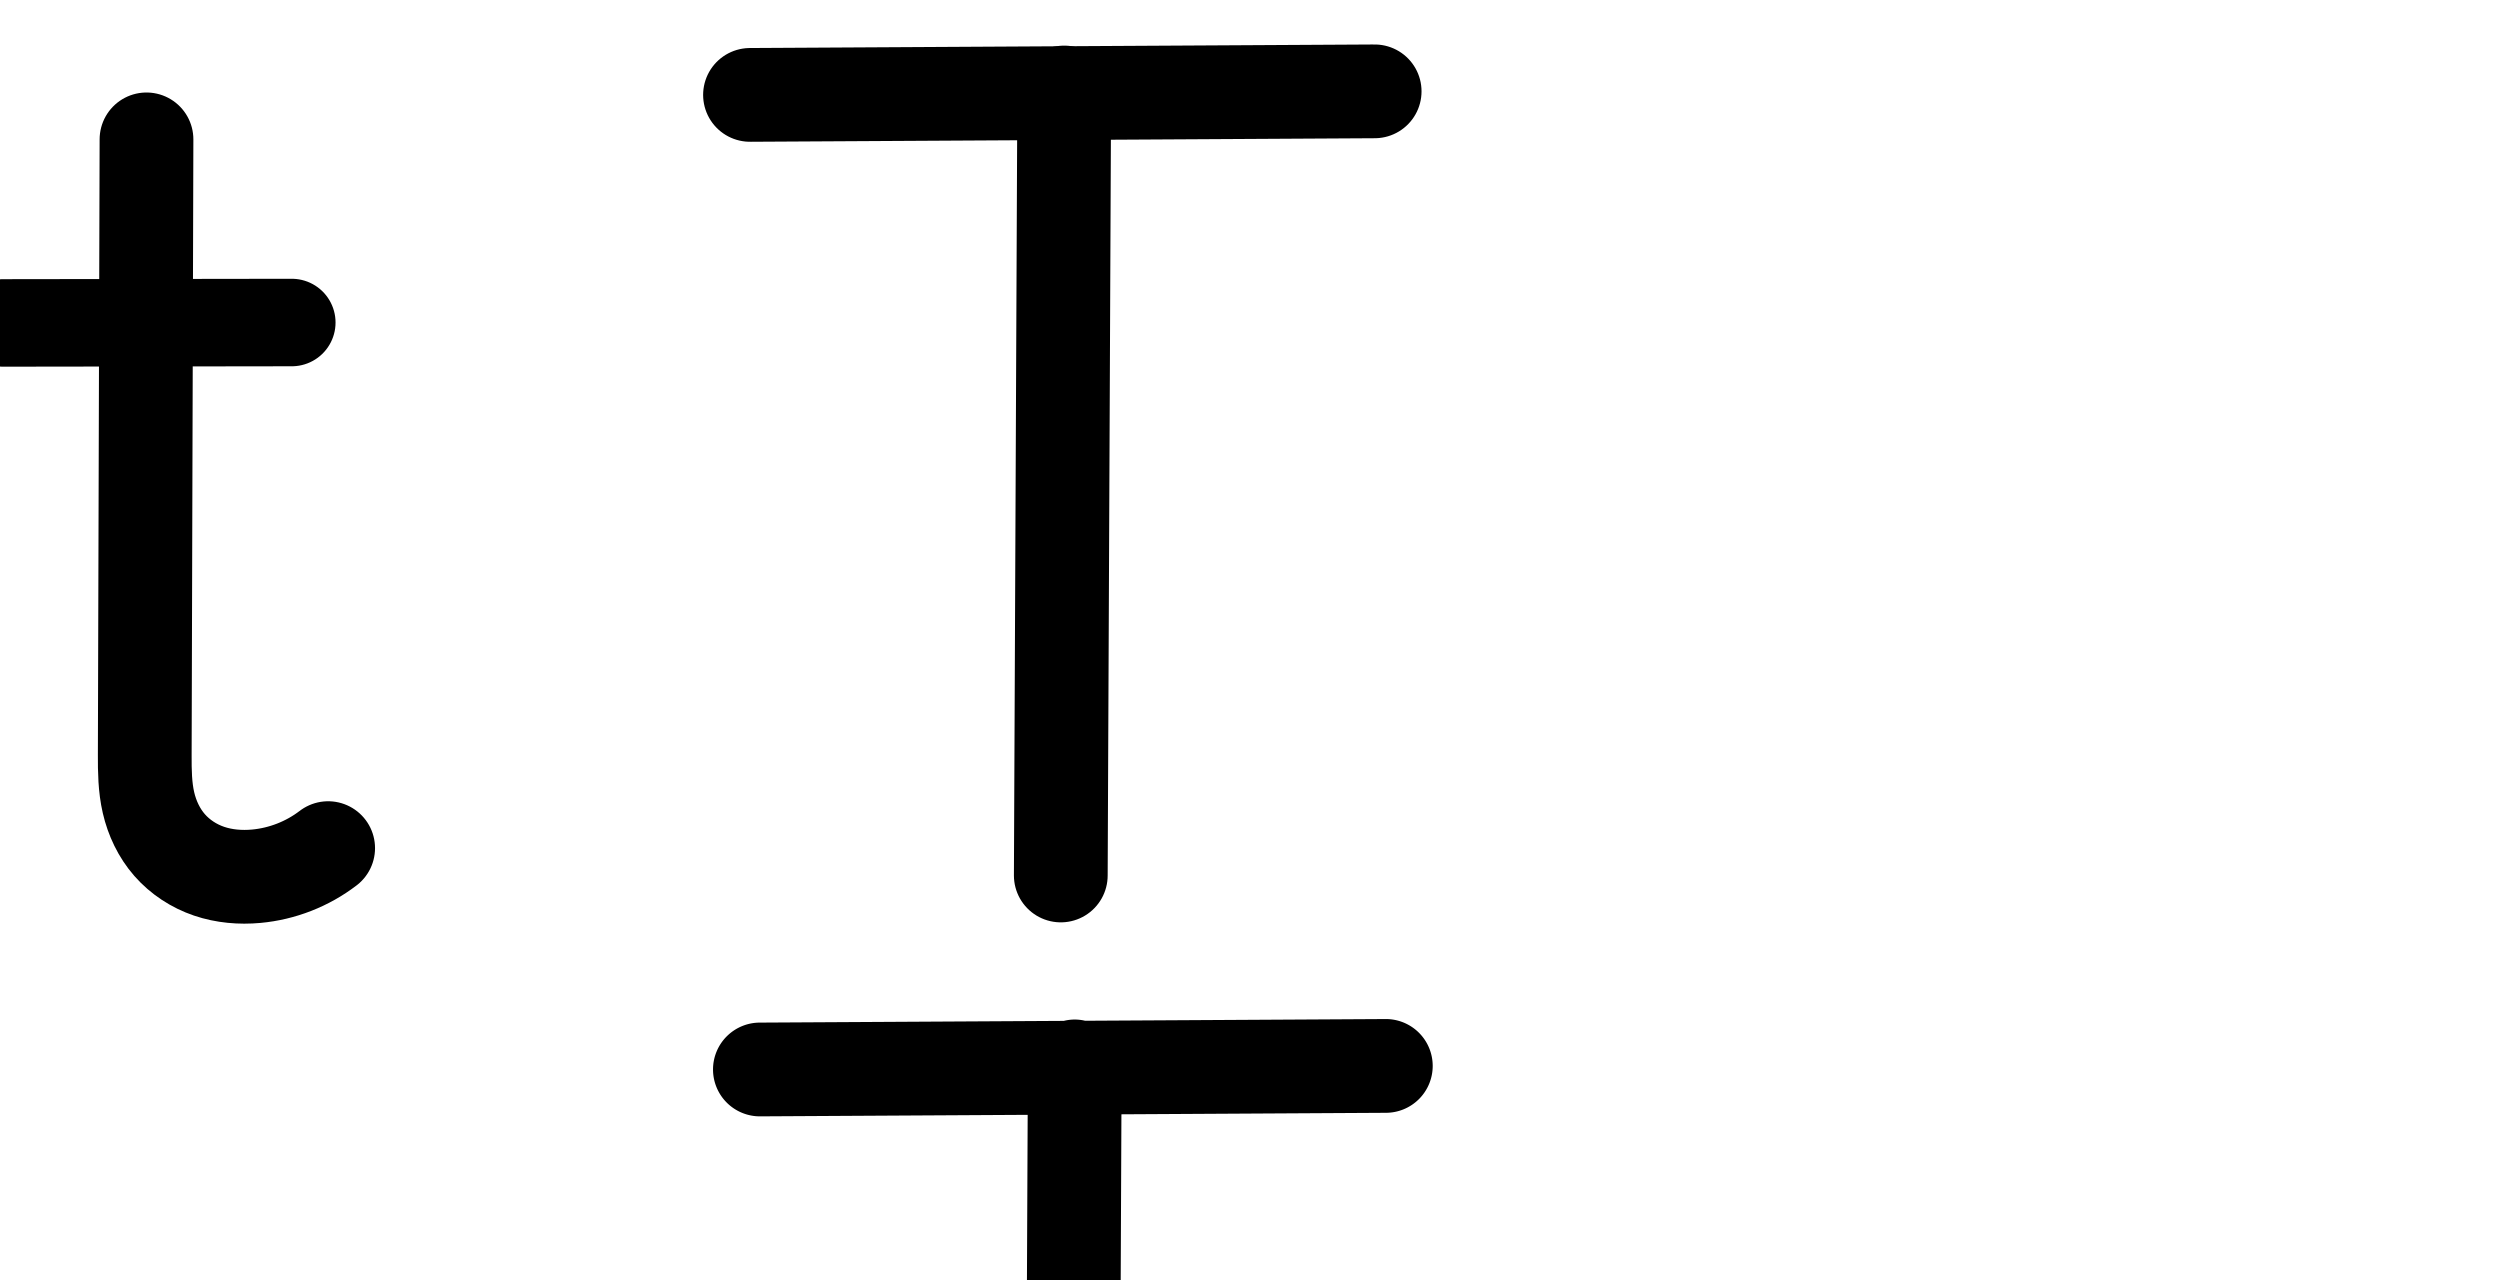 <?xml version="1.0" encoding="UTF-8" standalone="no"?>
<svg
   xmlns:dc="http://purl.org/dc/elements/1.1/"
   xmlns:cc="http://creativecommons.org/ns#"
   xmlns:rdf="http://www.w3.org/1999/02/22-rdf-syntax-ns#"
   xmlns:svg="http://www.w3.org/2000/svg"
   xmlns="http://www.w3.org/2000/svg"
   xmlns:sodipodi="http://sodipodi.sourceforge.net/DTD/sodipodi-0.dtd"
   xmlns:inkscape="http://www.inkscape.org/namespaces/inkscape"
   version="1.1"
   id="svg2992"
   height="2048"
   width="4000"
   inkscape:version="0.91 r13725"
   sodipodi:docname="t.svg">
  <sodipodi:namedview
     pagecolor="#ffffff"
     bordercolor="#666666"
     borderopacity="1"
     objecttolerance="10"
     gridtolerance="10"
     guidetolerance="10"
     inkscape:pageopacity="0"
     inkscape:pageshadow="2"
     inkscape:window-width="1600"
     inkscape:window-height="871"
     id="namedview33"
     showgrid="true"
     showguides="true"
     inkscape:guide-bbox="true"
     inkscape:snap-grids="true"
     inkscape:zoom="0.16"
     inkscape:cx="1467.8004"
     inkscape:cy="826.16211"
     inkscape:window-x="1600"
     inkscape:window-y="0"
     inkscape:window-maximized="1"
     inkscape:current-layer="layer1-6">
    <inkscape:grid
       type="xygrid"
       id="grid4162" />
    <sodipodi:guide
       orientation="0,1"
       position="400,600"
       id="guide4164"
       inkscape:label=""
       inkscape:color="rgb(0,0,255)" />
    <sodipodi:guide
       orientation="0,1"
       position="-880,1600"
       id="guide4166" />
  </sodipodi:namedview>
  <defs
     id="defs5498">
    <inkscape:path-effect
       effect="spiro"
       id="path-effect4277-7-8"
       is_visible="true" />
    <inkscape:path-effect
       effect="spiro"
       id="path-effect4277-7-8-6"
       is_visible="true" />
    <inkscape:path-effect
       effect="spiro"
       id="path-effect4277-7-8-7"
       is_visible="true" />
    <inkscape:path-effect
       effect="spiro"
       id="path-effect4277-7-8-4"
       is_visible="true" />
    <inkscape:path-effect
       effect="spiro"
       id="path-effect4473"
       is_visible="true" />
    <inkscape:path-effect
       effect="spiro"
       id="path-effect4473-9"
       is_visible="true" />
    <inkscape:path-effect
       effect="spiro"
       id="path-effect4277-7-8-79"
       is_visible="true" />
    <inkscape:path-effect
       effect="spiro"
       id="path-effect4473-3"
       is_visible="true" />
    <inkscape:path-effect
       effect="spiro"
       id="path-effect4277-7-8-8"
       is_visible="true" />
    <inkscape:path-effect
       effect="spiro"
       id="path-effect4473-92"
       is_visible="true" />
    <inkscape:path-effect
       effect="spiro"
       id="path-effect4277-7-8-0"
       is_visible="true" />
    <inkscape:path-effect
       effect="spiro"
       id="path-effect4473-6"
       is_visible="true" />
    <inkscape:path-effect
       effect="spiro"
       id="path-effect4277-7-8-1"
       is_visible="true" />
    <inkscape:path-effect
       effect="spiro"
       id="path-effect4473-35"
       is_visible="true" />
    <inkscape:path-effect
       effect="spiro"
       id="path-effect4277-7-8-5"
       is_visible="true" />
    <inkscape:path-effect
       effect="spiro"
       id="path-effect4473-0"
       is_visible="true" />
    <inkscape:path-effect
       effect="spiro"
       id="path-effect4277-7-8-70"
       is_visible="true" />
  </defs>
  <g
     transform="translate(5944.954,1347.694)"
     id="layer1">
    <g
       id="layer1-6"
       transform="translate(-14814.53,16.043)">
      <path
         style="fill:none;fill-rule:evenodd;stroke:#000000;stroke-width:150;stroke-linecap:round;stroke-linejoin:round;stroke-miterlimit:4;stroke-dasharray:none;stroke-opacity:1"
         d="m 10069.576,-1211.9 999.449,-5.675"
         id="path4140"
         inkscape:connector-curvature="0"
         sodipodi:nodetypes="cc" />
      <path
         style="fill:none;fill-rule:evenodd;stroke:#000000;stroke-width:150;stroke-linecap:round;stroke-linejoin:round;stroke-miterlimit:4;stroke-dasharray:none;stroke-opacity:1"
         d="m 10572.317,-1215.737 -5.483,1252.763"
         id="path4142"
         inkscape:connector-curvature="0"
         sodipodi:nodetypes="cc" />
      <path
         style="fill:none;fill-rule:evenodd;stroke:#000000;stroke-width:150;stroke-linecap:round;stroke-linejoin:round;stroke-miterlimit:4;stroke-dasharray:none;stroke-opacity:1"
         d="m 9394.623,-6.731 c -33.111,25.379 -73.489,41.166 -115.033,44.975 -25.416,2.331 -51.415,0.165 -75.578,-8.057 -24.163,-8.222 -46.272,-22.623 -63.076,-41.834 -16.804,-19.211 -28.035,-42.975 -33.782,-67.842 -5.748,-24.868 -6.053,-50.627 -5.981,-76.15 l 2.786,-985.099"
         id="path4275-3-1"
         inkscape:path-effect="#path-effect4277-7-8"
         inkscape:original-d="m 9394.6235,-6.7308386 c 0,0 -74.9196,54.2449096 -115.0333,44.9748866 C 9194.0178,18.46882 9100.718,5.1739253 9101.1728,-155.63853 l 2.7861,-985.09897"
         inkscape:connector-curvature="0"
         sodipodi:nodetypes="casc" />
      <path
         style="fill:none;fill-rule:evenodd;stroke:#000000;stroke-width:140;stroke-linecap:round;stroke-linejoin:round;stroke-miterlimit:4;stroke-dasharray:none;stroke-opacity:1"
         d="m 8874.563,-847.047 461.88,-0.65"
         id="path4471"
         inkscape:path-effect="#path-effect4473"
         inkscape:original-d="m 8874.5626,-847.04708 461.8796,-0.6497"
         inkscape:connector-curvature="0"
         sodipodi:nodetypes="cc" />
      <path
         style="color:#000000;font-style:normal;font-variant:normal;font-weight:normal;font-stretch:normal;font-size:medium;line-height:normal;font-family:sans-serif;text-indent:0;text-align:start;text-decoration:none;text-decoration-line:none;text-decoration-style:solid;text-decoration-color:#000000;letter-spacing:normal;word-spacing:normal;text-transform:none;direction:ltr;block-progression:tb;writing-mode:lr-tb;baseline-shift:baseline;text-anchor:start;white-space:normal;clip-rule:nonzero;display:inline;overflow:visible;visibility:visible;opacity:1;isolation:auto;mix-blend-mode:normal;color-interpolation:sRGB;color-interpolation-filters:linearRGB;solid-color:#000000;solid-opacity:1;fill:#000000;fill-opacity:1;fill-rule:evenodd;stroke:none;stroke-width:150;stroke-linecap:round;stroke-linejoin:round;stroke-miterlimit:4;stroke-dasharray:none;stroke-dashoffset:0;stroke-opacity:1;color-rendering:auto;image-rendering:auto;shape-rendering:auto;text-rendering:auto;enable-background:accumulate"
         d="M 2215.885 1630.488 L 1736.248 1633.213 A 75.007 75.007 0 0 0 1718.807 1631.262 A 75.007 75.007 0 0 0 1702.084 1633.406 L 1216.436 1636.164 A 75.007 75.007 0 1 0 1217.287 1786.162 L 1644.268 1783.738 L 1639.121 2959.76 A 75.007 75.007 0 1 0 1789.119 2960.416 L 1794.272 1782.885 L 2216.736 1780.486 A 75.007 75.007 0 1 0 2215.885 1630.488 z "
         transform="translate(8869.576,-1363.737)"
         id="path4140-8" />
      <path
         style="color:#000000;font-style:normal;font-variant:normal;font-weight:normal;font-stretch:normal;font-size:medium;line-height:normal;font-family:sans-serif;text-indent:0;text-align:start;text-decoration:none;text-decoration-line:none;text-decoration-style:solid;text-decoration-color:#000000;letter-spacing:normal;word-spacing:normal;text-transform:none;direction:ltr;block-progression:tb;writing-mode:lr-tb;baseline-shift:baseline;text-anchor:start;white-space:normal;clip-rule:nonzero;display:inline;overflow:visible;visibility:visible;opacity:1;isolation:auto;mix-blend-mode:normal;color-interpolation:sRGB;color-interpolation-filters:linearRGB;solid-color:#000000;solid-opacity:1;fill:#000000;fill-opacity:1;fill-rule:evenodd;stroke:none;stroke-width:150;stroke-linecap:round;stroke-linejoin:round;stroke-miterlimit:4;stroke-dasharray:none;stroke-dashoffset:0;stroke-opacity:1;color-rendering:auto;image-rendering:auto;shape-rendering:auto;text-rendering:auto;enable-background:accumulate"
         d="M -726.531 1586.938 A 75.007 75.007 0 0 0 -800.617 1662.789 L -801.25 1886.475 L -955.111 1886.691 A 70.007 70.007 0 1 0 -954.916 2026.691 L -801.645 2026.475 L -803.402 2647.887 C -803.476 2674.15 -803.672 2705.766 -795.496 2741.139 C -787.282 2776.676 -771.173 2811.654 -745.092 2841.471 C -719.054 2871.238 -685.963 2892.597 -649.723 2904.928 C -613.83 2917.14 -577.393 2919.809 -543.139 2916.668 C -487.232 2911.542 -433.886 2890.686 -389.328 2856.533 A 75.007 75.007 0 1 0 -480.578 2737.481 C -502.243 2754.086 -529.652 2764.802 -556.834 2767.295 C -573.413 2768.815 -588.972 2767.154 -601.404 2762.924 C -613.49 2758.812 -624.619 2751.367 -632.189 2742.713 C -639.716 2734.108 -646.068 2721.557 -649.35 2707.359 C -652.669 2692.997 -653.474 2673.095 -653.404 2648.312 L -651.645 2026.264 L -493.035 2026.041 A 70.007 70.007 0 1 0 -493.232 1886.041 L -651.248 1886.264 L -650.617 1663.213 A 75.007 75.007 0 0 0 -726.531 1586.938 z "
         transform="translate(8869.576,-1363.737)"
         id="path4275-3-1-0" />
    </g>
  </g>
</svg>
